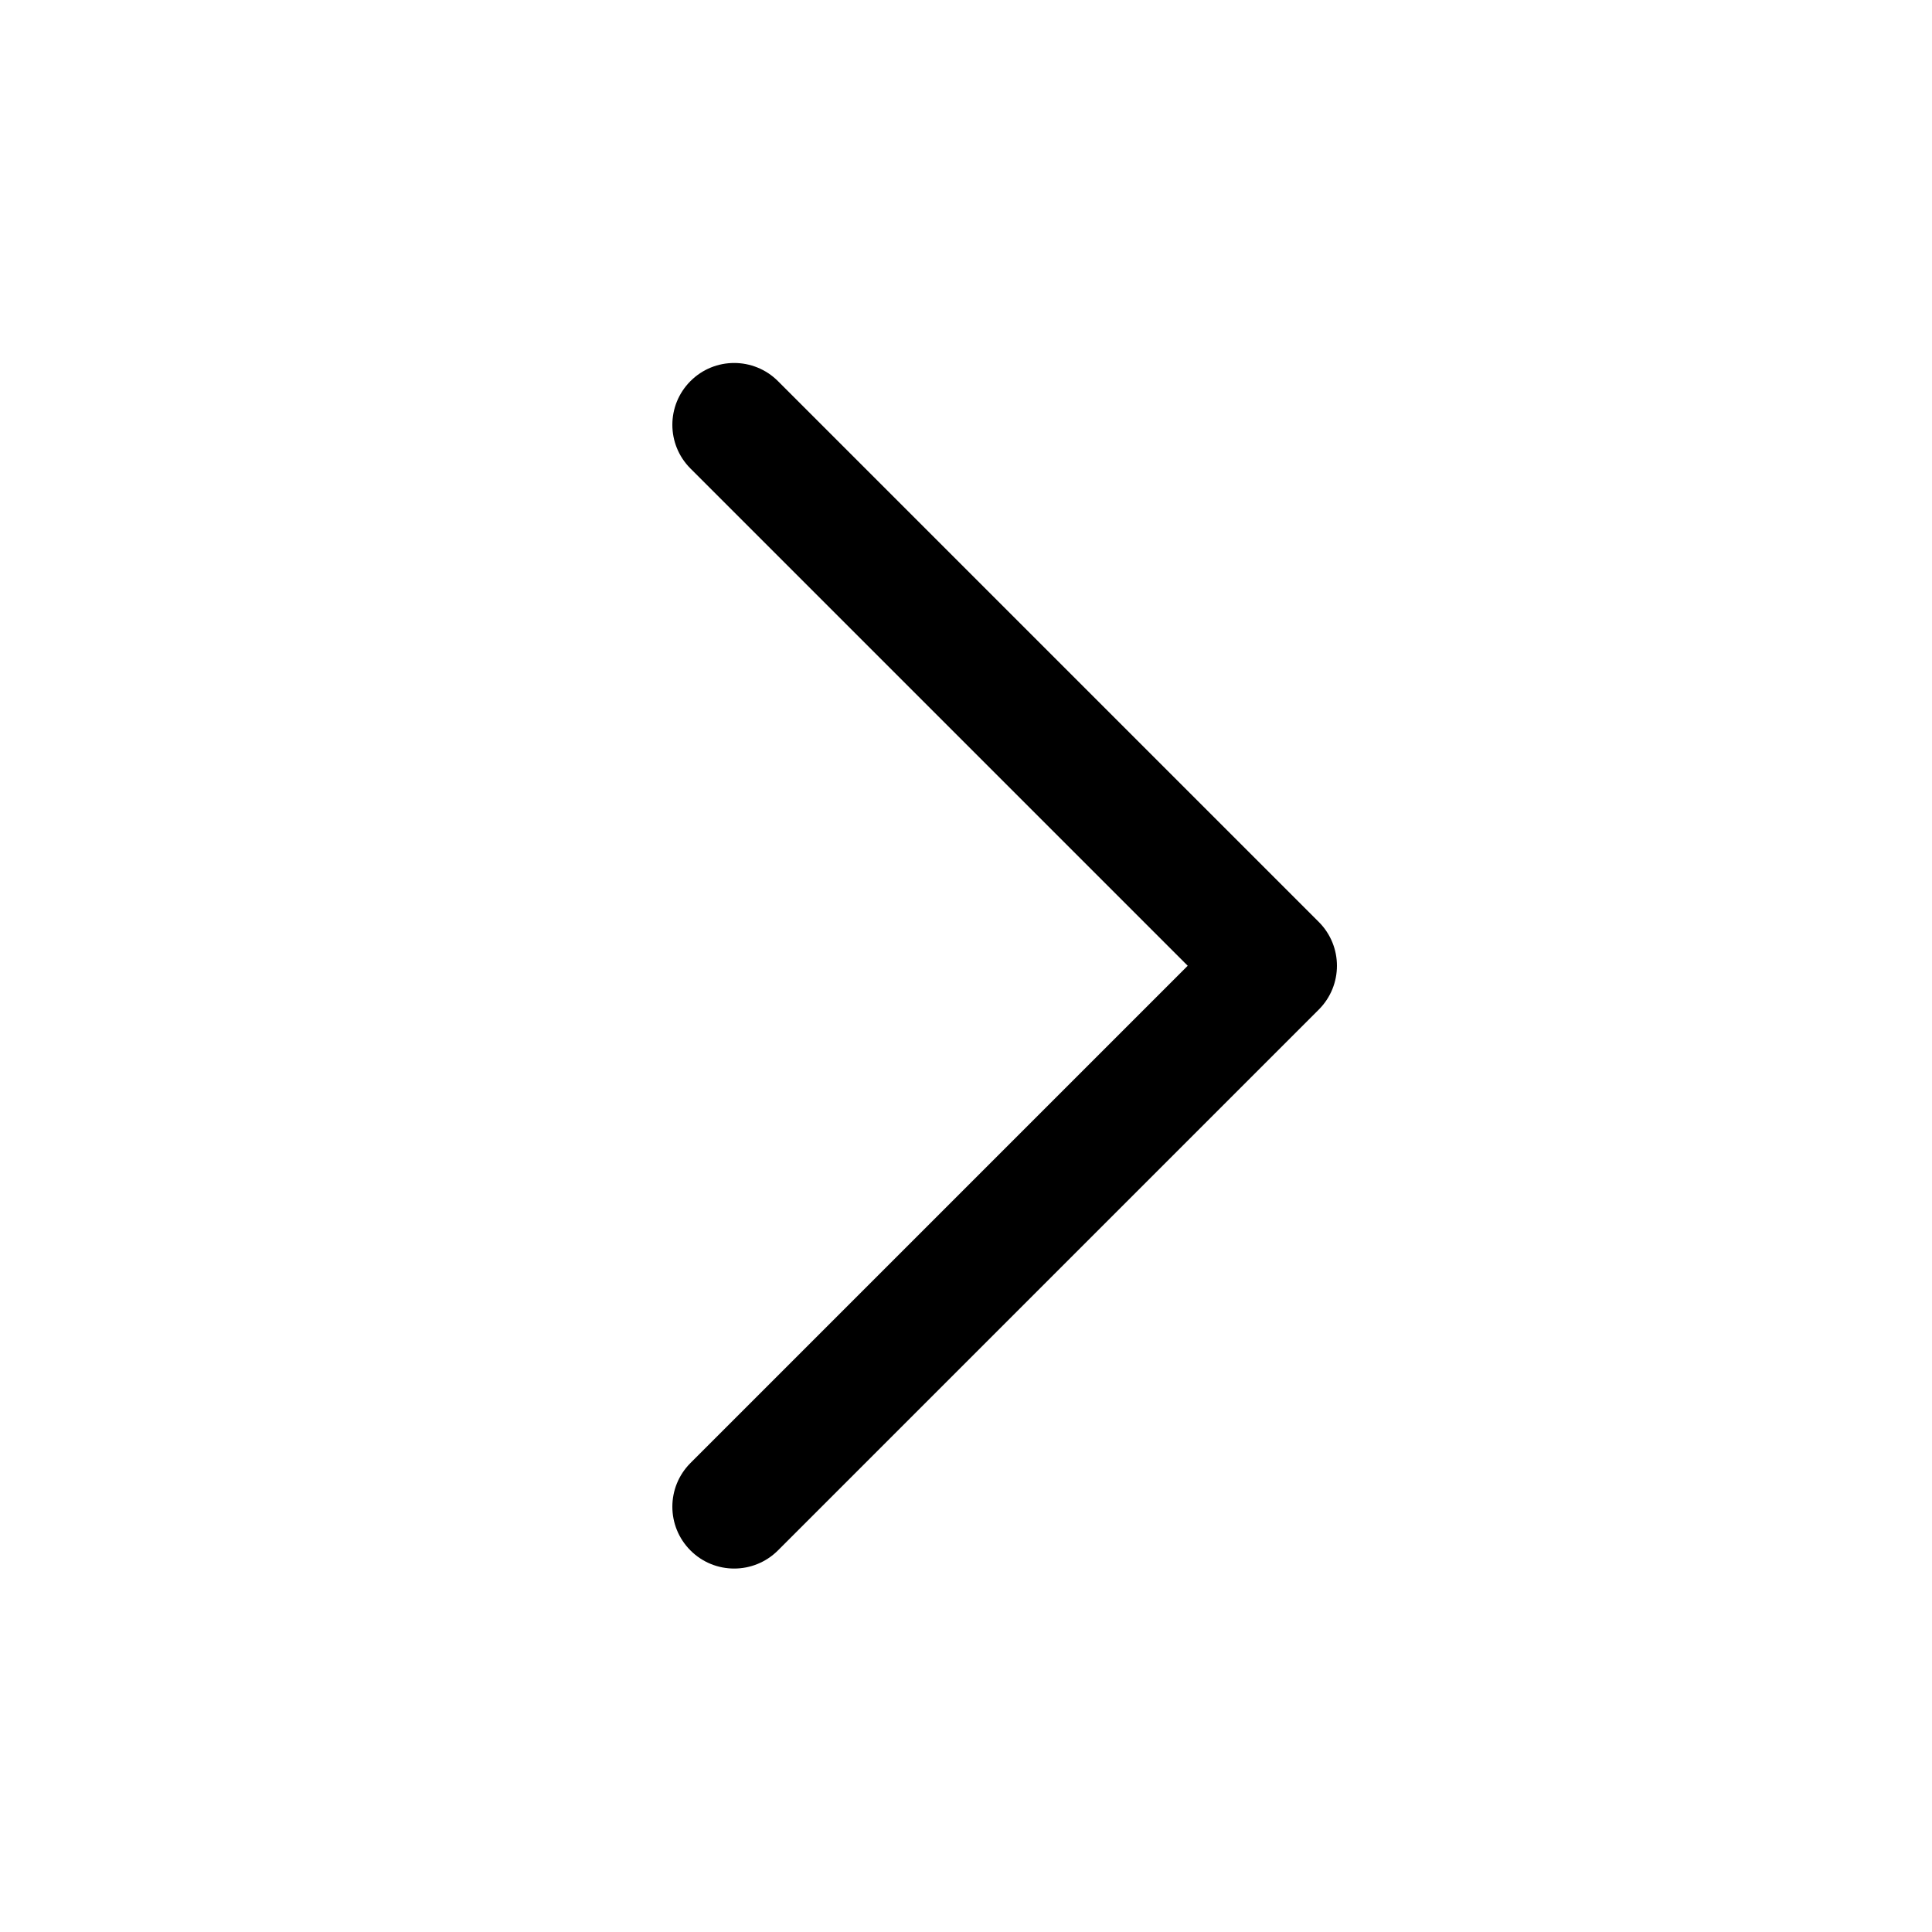 <svg viewBox="0 0 25 25" xmlns="http://www.w3.org/2000/svg">
    <g>
        <path
            fill-rule="evenodd"
            clip-rule="evenodd"
            d="M8.935 20.063C8.622 19.75 8.622 19.244 8.935 18.931L15.369 12.497L8.935 6.063C8.622 5.75 8.622 5.244 8.935 4.931C9.247 4.619 9.753 4.619 10.066 4.931L17.066 11.931C17.378 12.244 17.378 12.75 17.066 13.063L10.066 20.063C9.753 20.375 9.247 20.375 8.935 20.063Z"
            fill="currentColor"
        />
    </g>
</svg>
